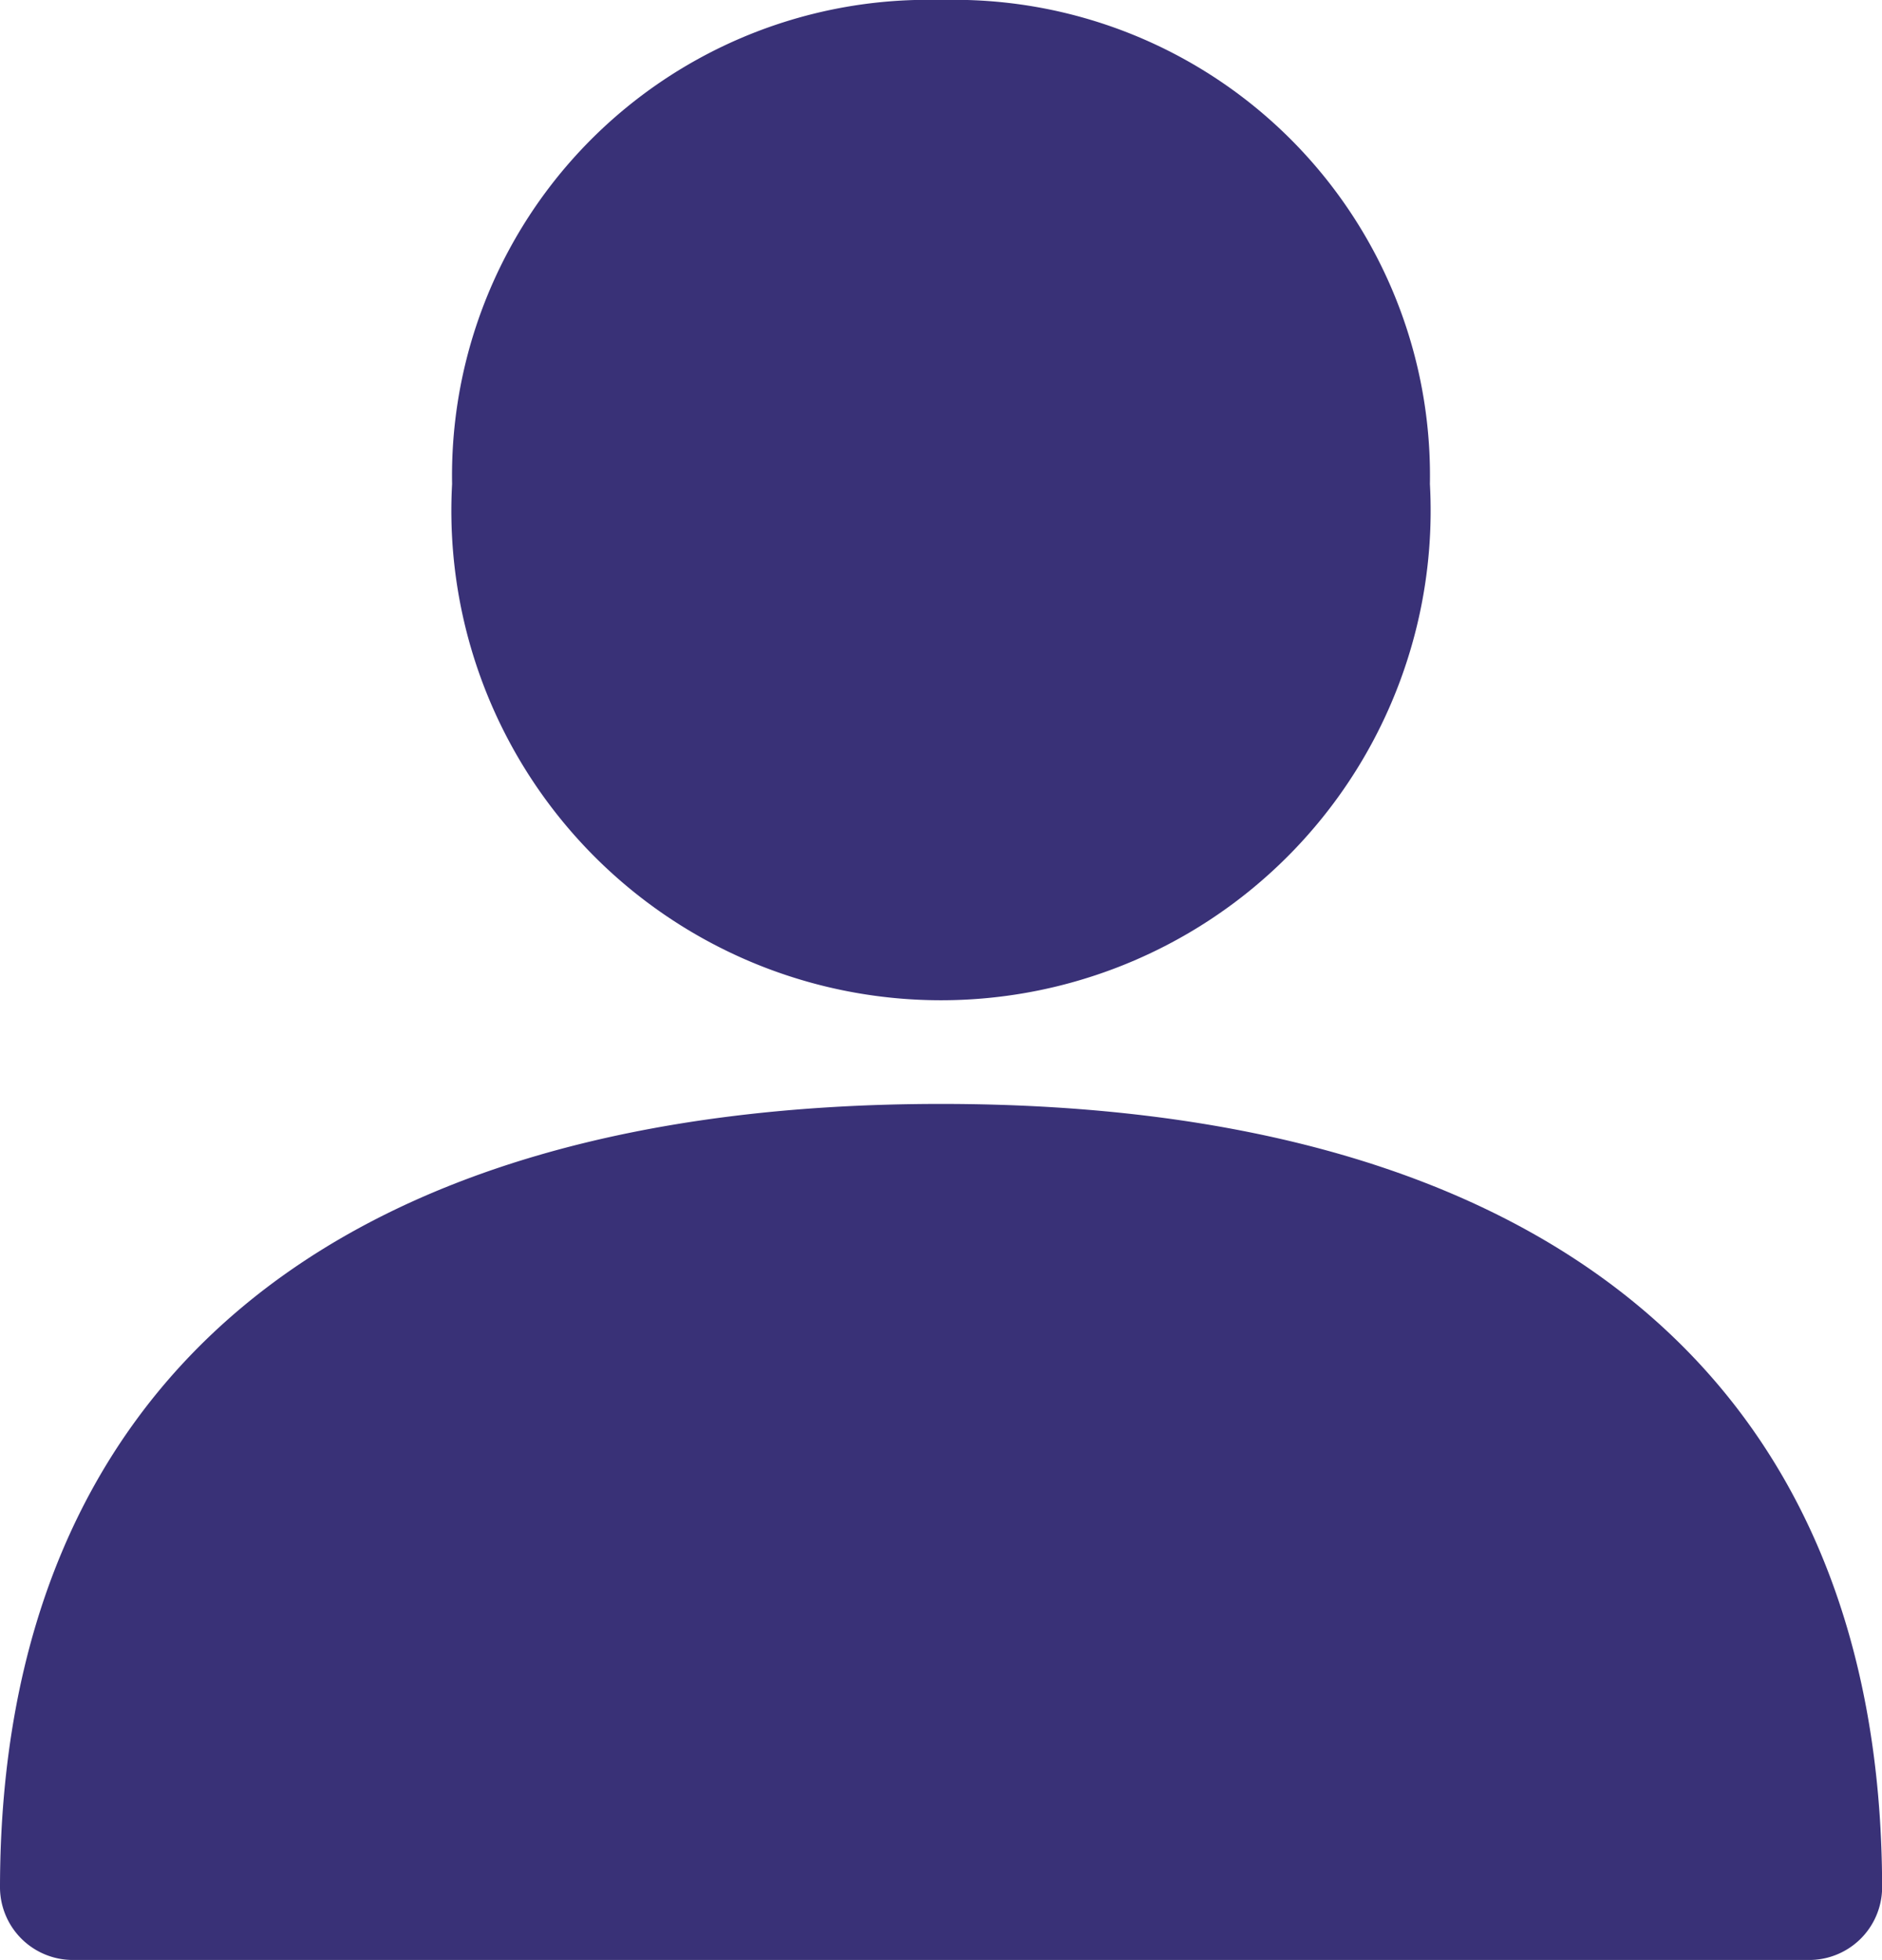<svg xmlns="http://www.w3.org/2000/svg" width="15.486" height="16.13" viewBox="0 0 15.486 16.13">
  <g id="_002-user" data-name="002-user" transform="translate(0 0)">
    <g id="Group_474" data-name="Group 474" transform="translate(0 9.085)">
      <g id="Group_473" data-name="Group 473">
        <path id="Path_3063" data-name="Path 3063" d="M25.183,288.389c-4.993,0-7.743,2.293-7.743,6.456a.6.6,0,0,0,.607.589H32.32a.6.6,0,0,0,.607-.589C32.926,290.682,30.177,288.389,25.183,288.389Z" transform="translate(-17.44 -288.389)" fill="#393177"/>
      </g>
    </g>
    <g id="Group_476" data-name="Group 476" transform="translate(3.72 0)">
      <g id="Group_475" data-name="Group 475">
        <path id="Path_3064" data-name="Path 3064" d="M136.072,0a3.916,3.916,0,0,0-4.023,3.983,4.029,4.029,0,1,0,8.046,0A3.916,3.916,0,0,0,136.072,0Z" transform="translate(-132.049)" fill="#393177"/>
      </g>
    </g>
  </g>
</svg>
